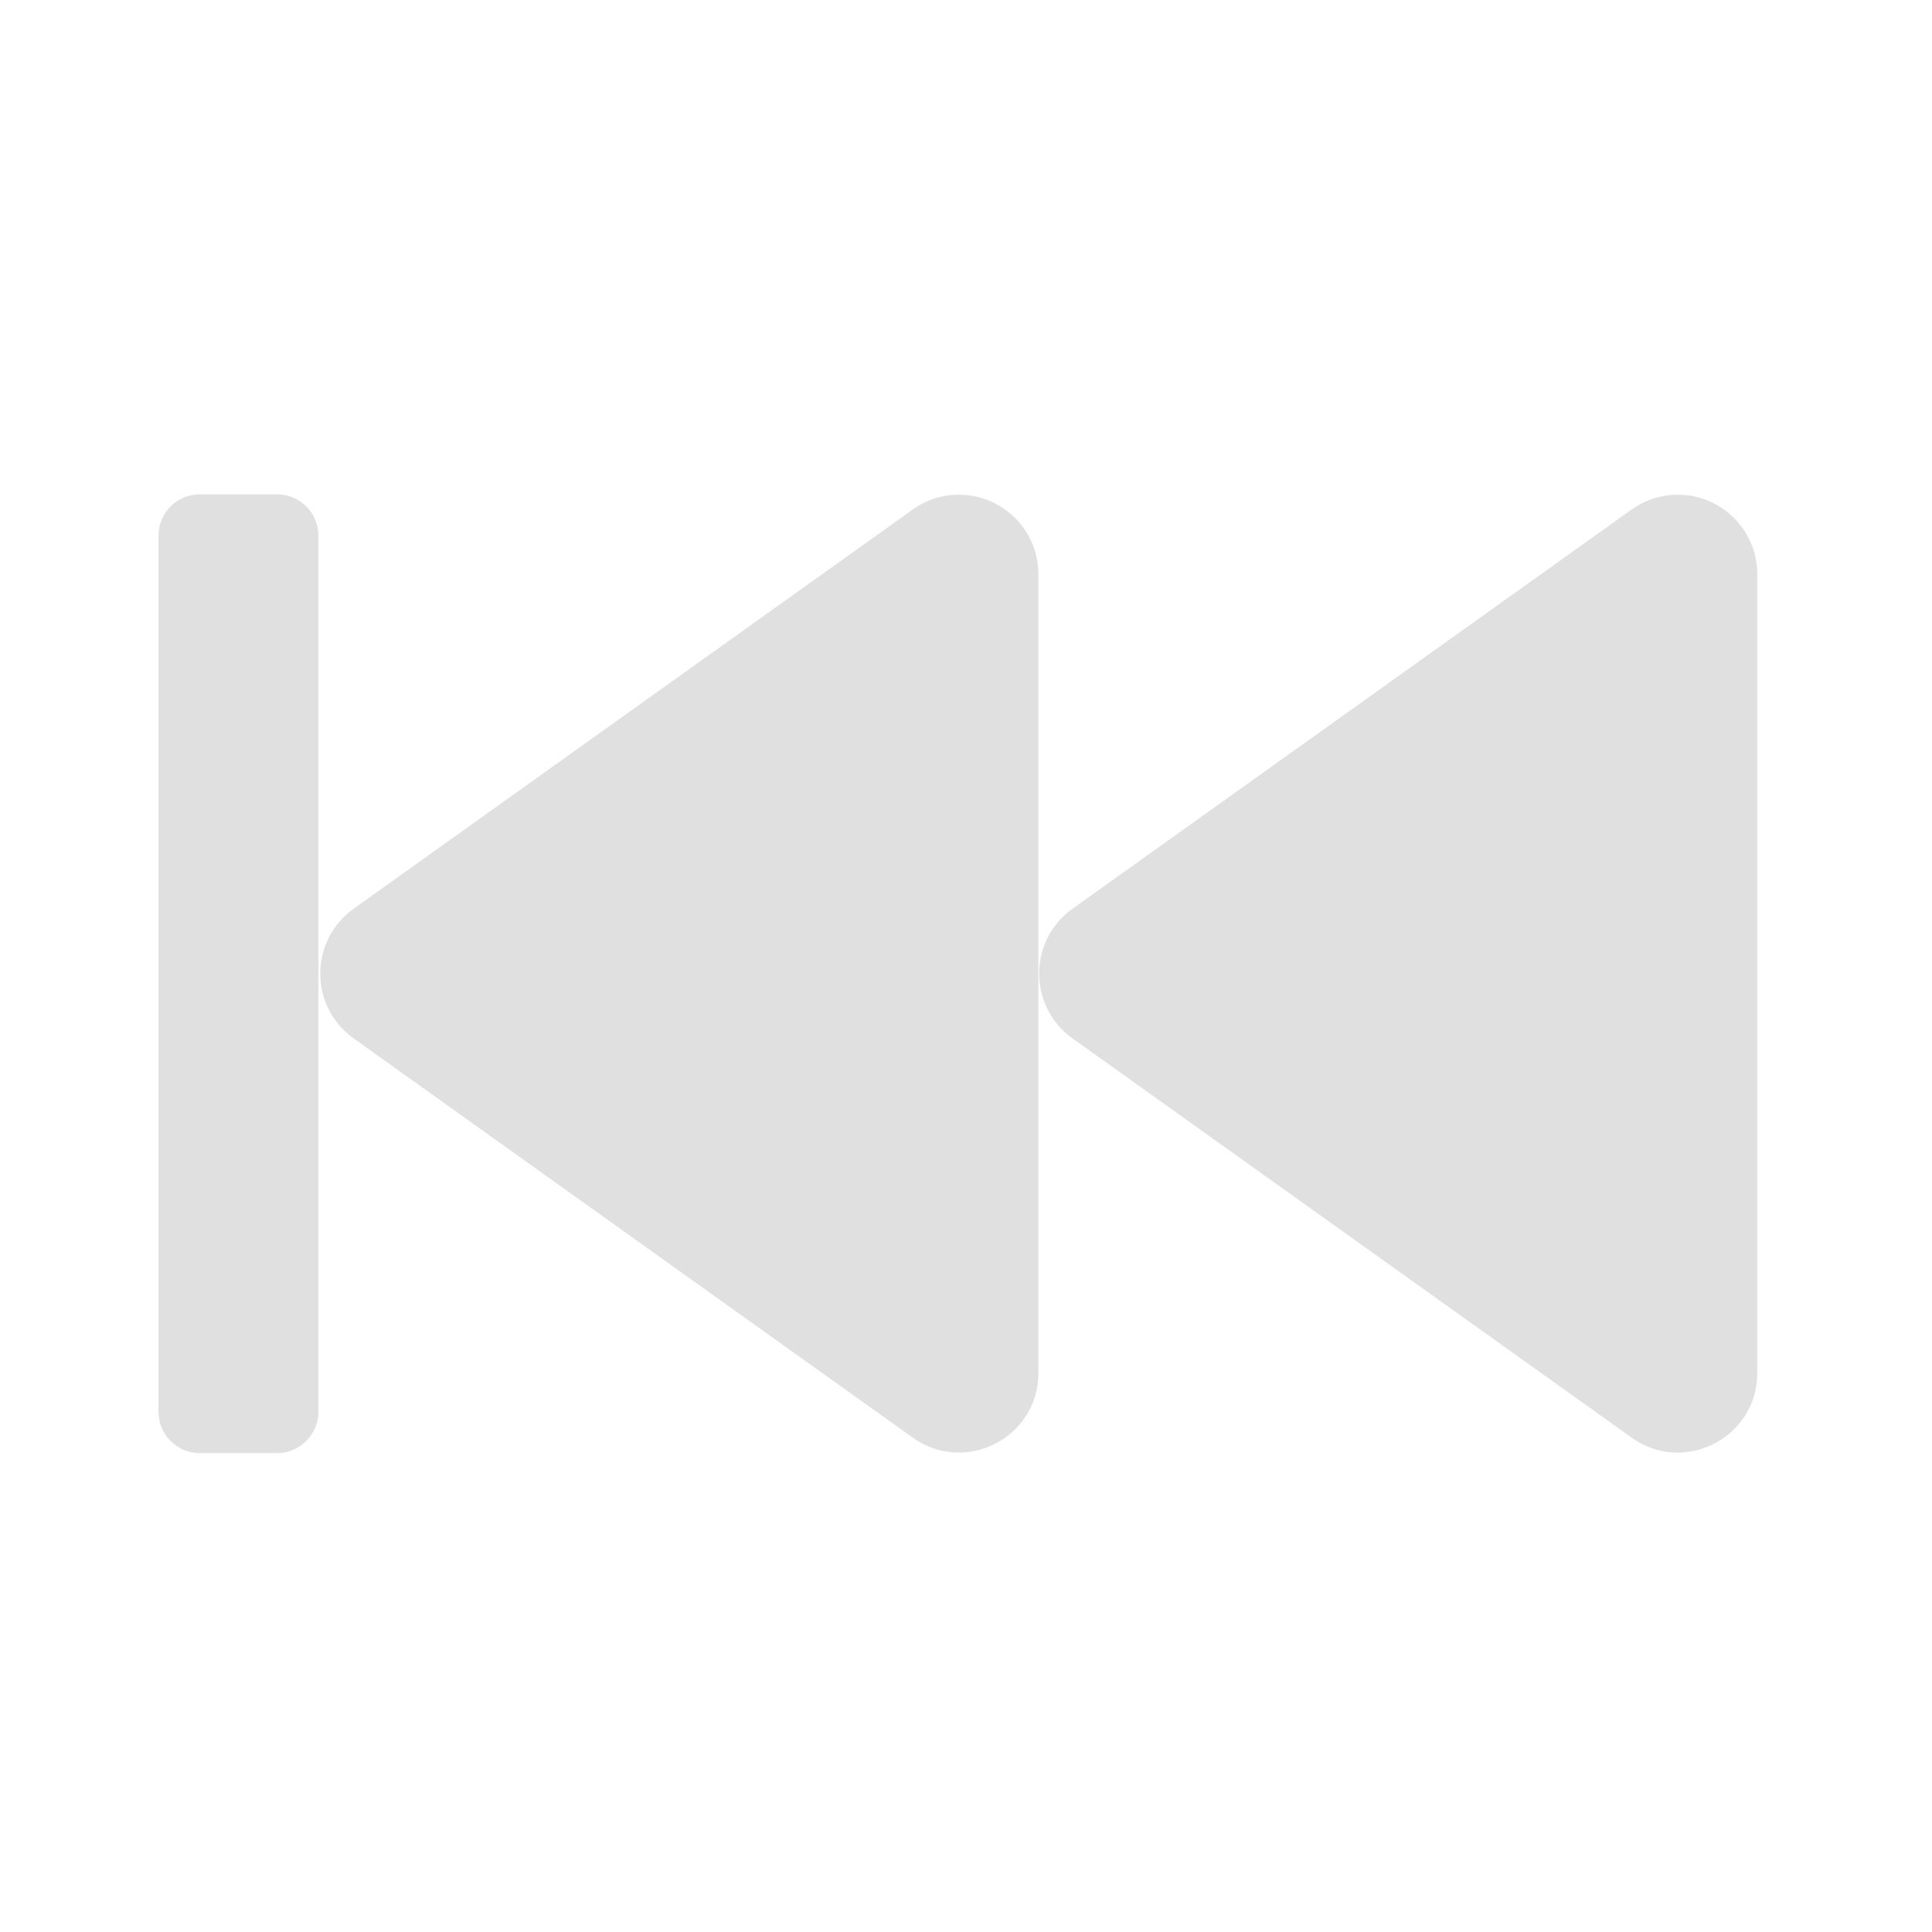 <svg height="32" viewBox="0 0 32 32" width="32" xmlns="http://www.w3.org/2000/svg"><g fill="#e0e0e0"><path d="m27.762 8.195c.738-.016 1.344.578 1.344 1.316v13.23c0 1.07-1.211 1.695-2.082 1.07l-9.262-6.613c-.734-.527-.734-1.617 0-2.145l9.262-6.613c.219-.156.477-.242.738-.246zm0 0"/><path d="m15.855 8.195c.738-.016 1.344.578 1.344 1.316v13.23c0 1.07-1.211 1.695-2.082 1.07l-9.262-6.613c-.734-.527-.734-1.617 0-2.145l9.262-6.613c.215-.156.473-.242.738-.246zm0 0"/><path d="m4.59 8.188h-1.281c-.379 0-.684.305-.684.684v14.512c0 .375.305.684.684.684h1.281c.375 0 .684-.309.684-.684v-14.512c0-.379-.309-.684-.684-.684zm0 0"/></g></svg>